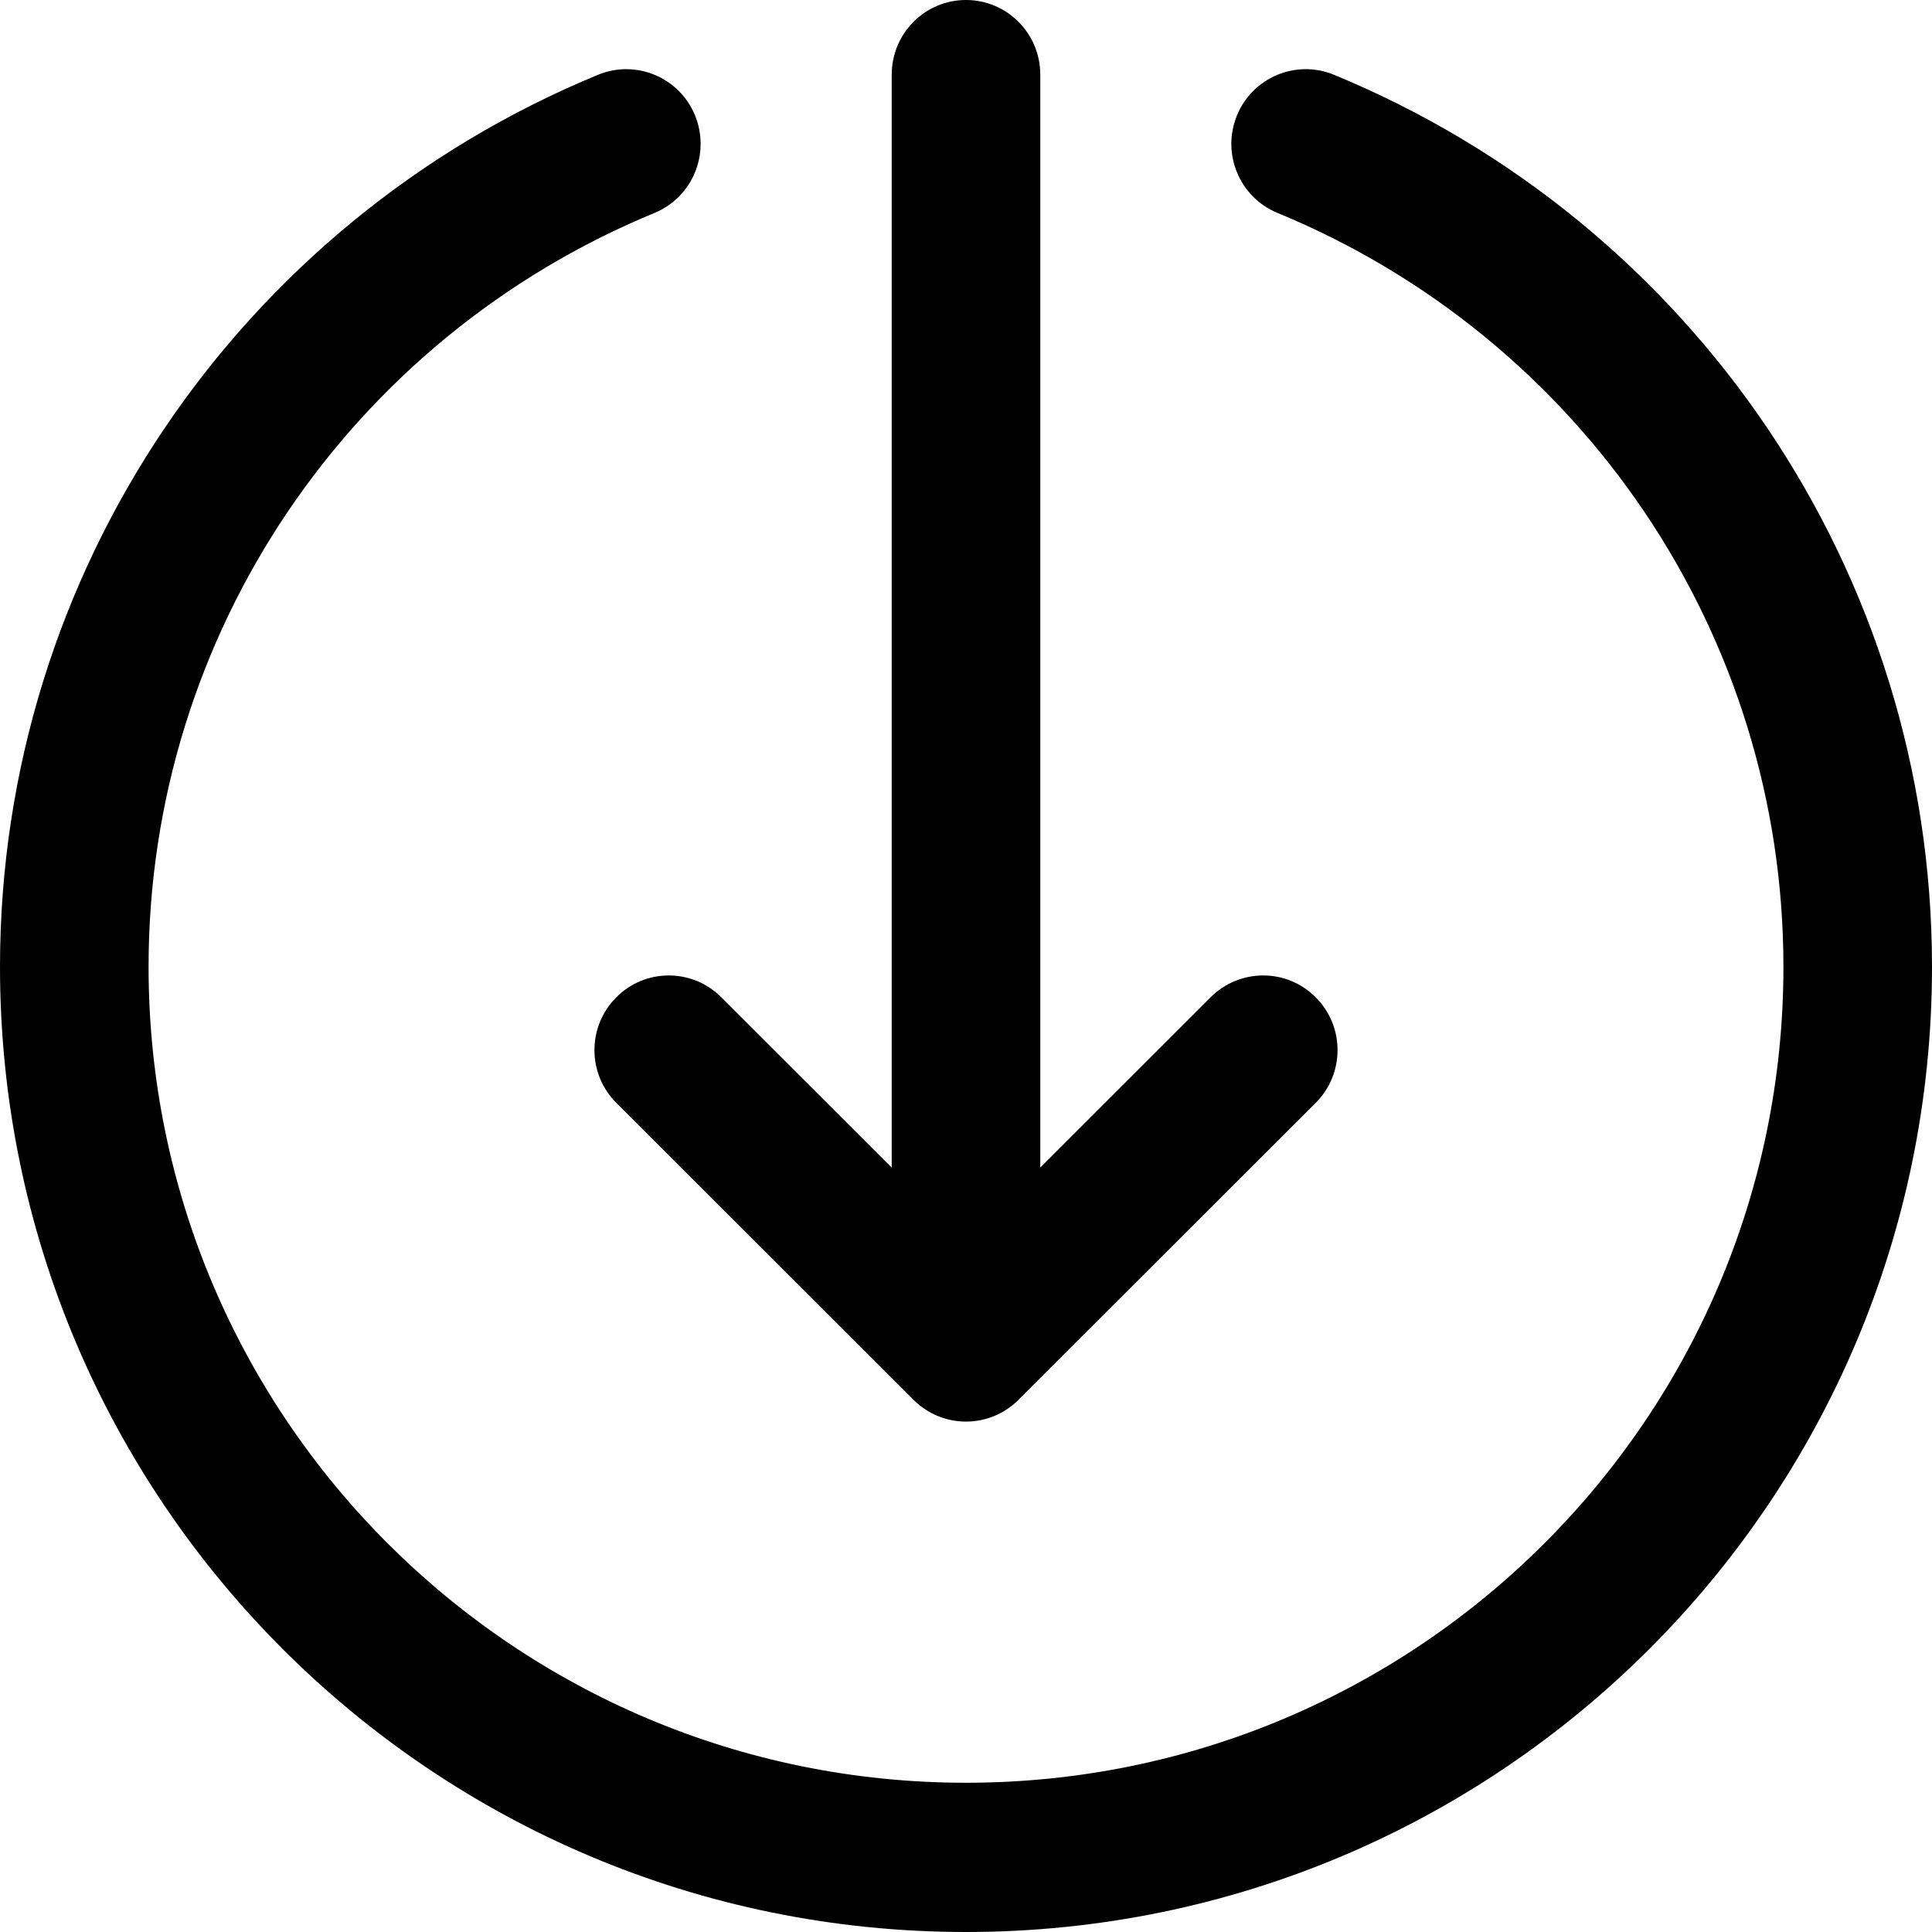 <svg viewBox="0 0 20 20" fill="none" xmlns="http://www.w3.org/2000/svg">
<path fill-rule="evenodd" clip-rule="evenodd" d="M13.809 0.774C17.524 2.306 20 5.926 20 10.008C20 15.527 15.522 20 10 20C4.478 20 0 15.527 0 10.008C0 5.926 2.476 2.306 6.191 0.774C6.584 0.612 7.034 0.801 7.195 1.195C7.356 1.59 7.169 2.042 6.776 2.204C3.631 3.5 1.538 6.56 1.538 10.008C1.538 14.672 5.326 18.455 10 18.455C14.674 18.455 18.462 14.672 18.462 10.008C18.462 6.559 16.369 3.5 13.224 2.204C12.831 2.042 12.643 1.59 12.805 1.195C12.966 0.801 13.416 0.612 13.809 0.774ZM10.769 12.086V0.773C10.769 0.346 10.425 0 10 0C9.575 0 9.231 0.346 9.231 0.773V12.086L7.465 10.322C7.164 10.022 6.677 10.023 6.378 10.326C6.078 10.628 6.079 11.117 6.381 11.418L9.458 14.492C9.758 14.791 10.242 14.791 10.542 14.492L13.619 11.418C13.921 11.117 13.922 10.628 13.622 10.326C13.323 10.023 12.836 10.022 12.534 10.322L10.769 12.086Z" fill="black"/>
</svg>
